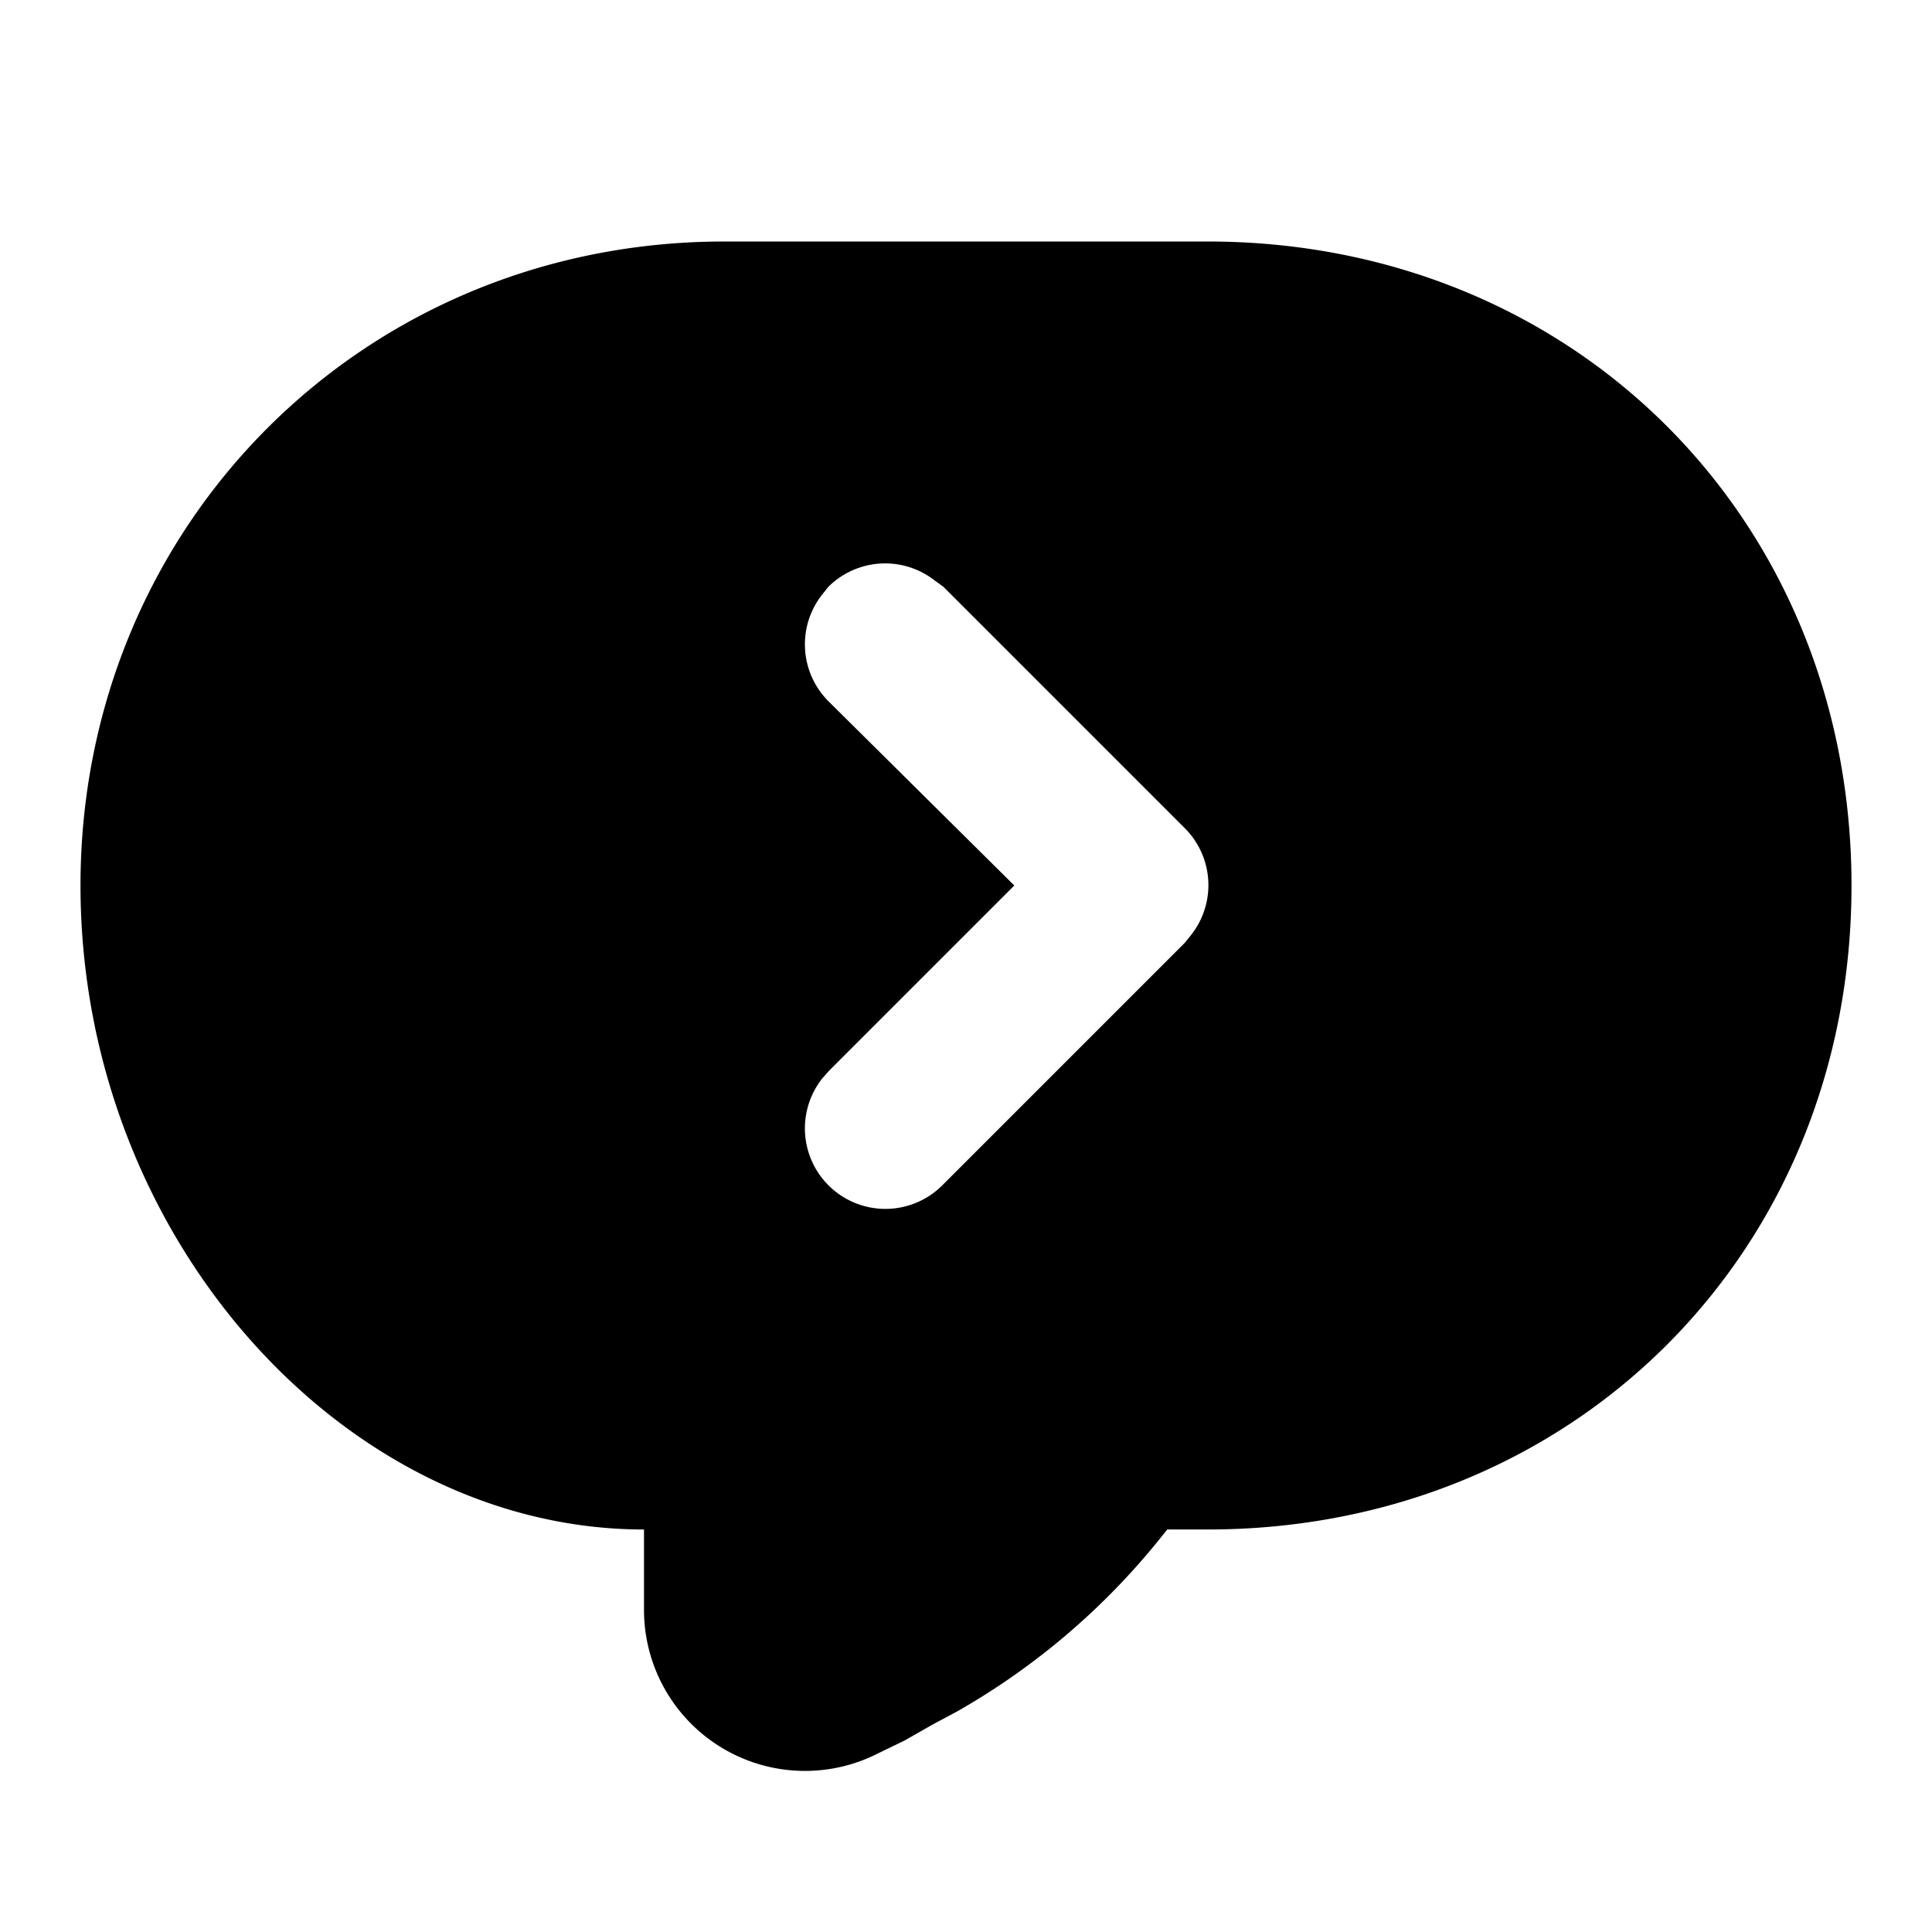 <svg xmlns="http://www.w3.org/2000/svg" viewBox="0 0 24 24">
  <path d="M15 3c4.55 0 8 3.45 8 8s-3.45 8-8 8h-.5l-.08.1a8.85 8.85 0 01-2.53 2.16l-.3.16-.35.2-.33.16A2 2 0 018 20v-1c-3.73 0-7-3.64-7-8 0-4.46 3.5-8 8-8zm-3.39 4.21a1 1 0 00-1.32.08l-.08.1a1 1 0 00.08 1.32L12.6 11l-2.3 2.3-.08.09a1 1 0 001.5 1.32l3-3 .08-.1a1 1 0 00-.08-1.32l-3-3z"/>
</svg>
